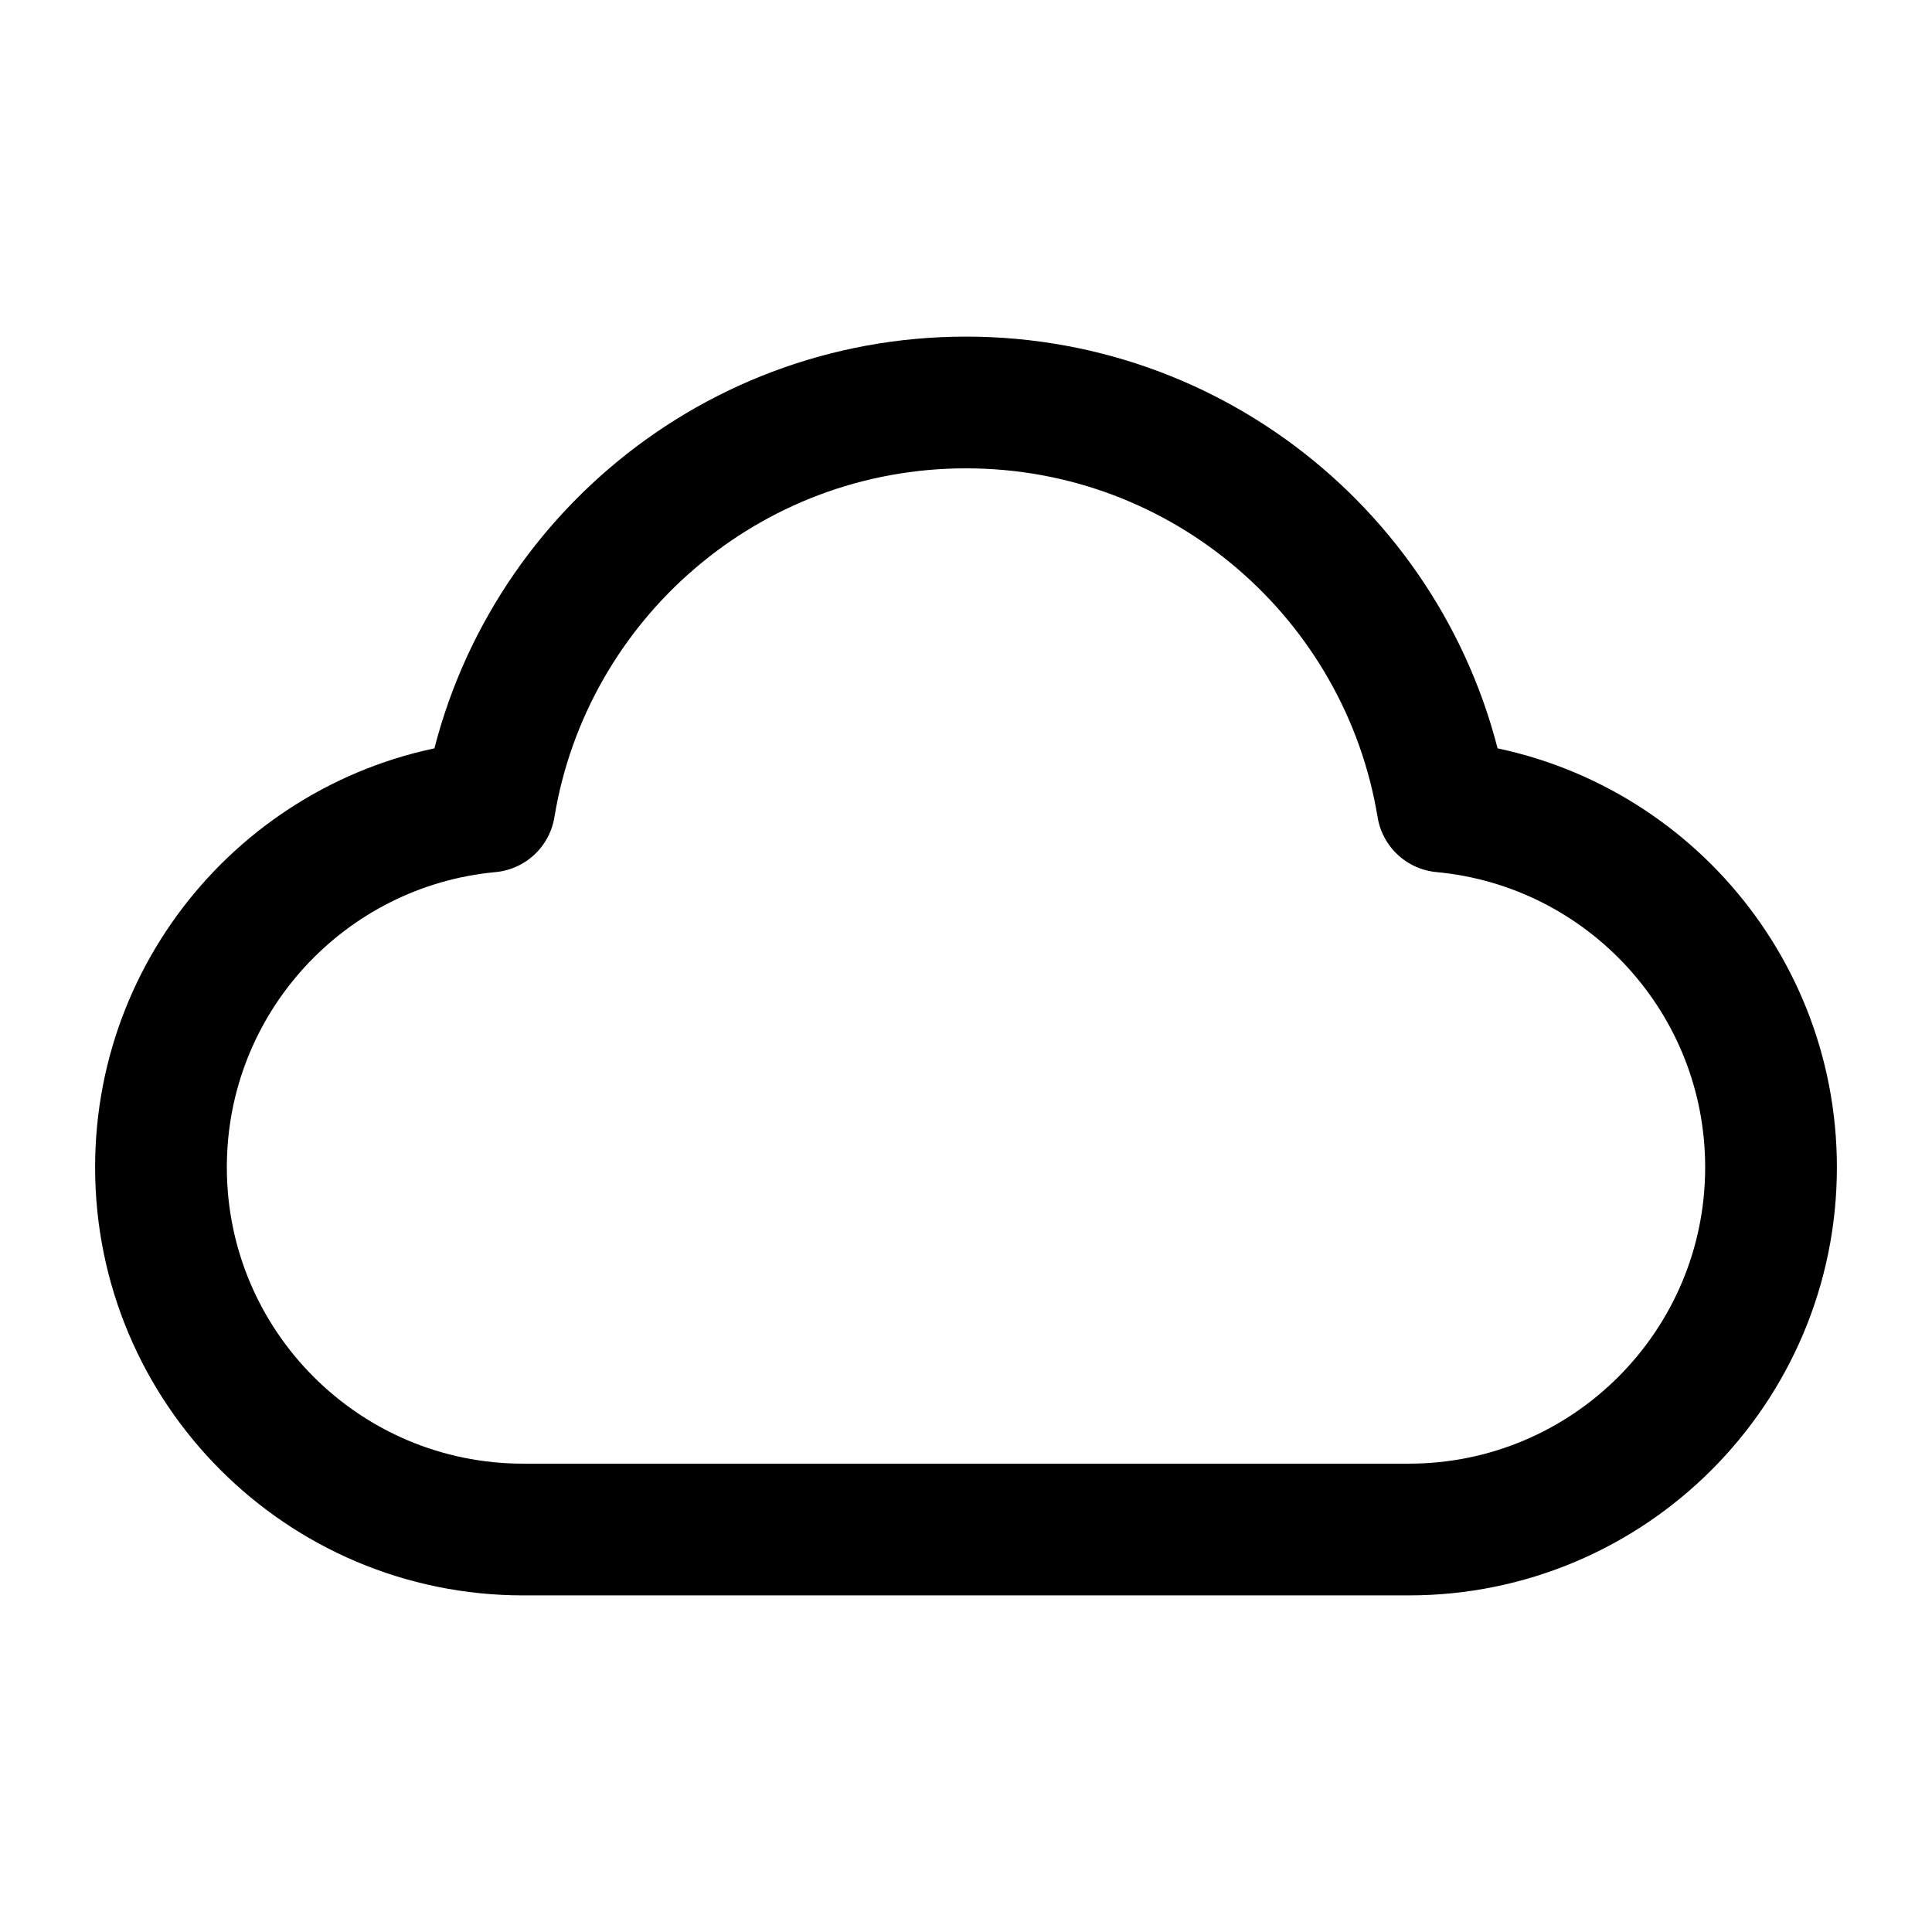 <svg width="22" height="22" viewBox="0 0 22 22" fill="none" xmlns="http://www.w3.org/2000/svg">
<path d="M5.958 17.417C3.68 17.417 1.833 15.57 1.833 13.292C1.833 11.143 3.476 9.379 5.573 9.184C6.002 6.574 8.269 4.583 11 4.583C13.731 4.583 15.998 6.574 16.427 9.184C18.524 9.379 20.167 11.143 20.167 13.292C20.167 15.57 18.32 17.417 16.042 17.417C12.018 17.417 9.481 17.417 5.958 17.417Z" stroke="currentColor" stroke-width="1.5" stroke-linecap="round" stroke-linejoin="round"/>
</svg>

